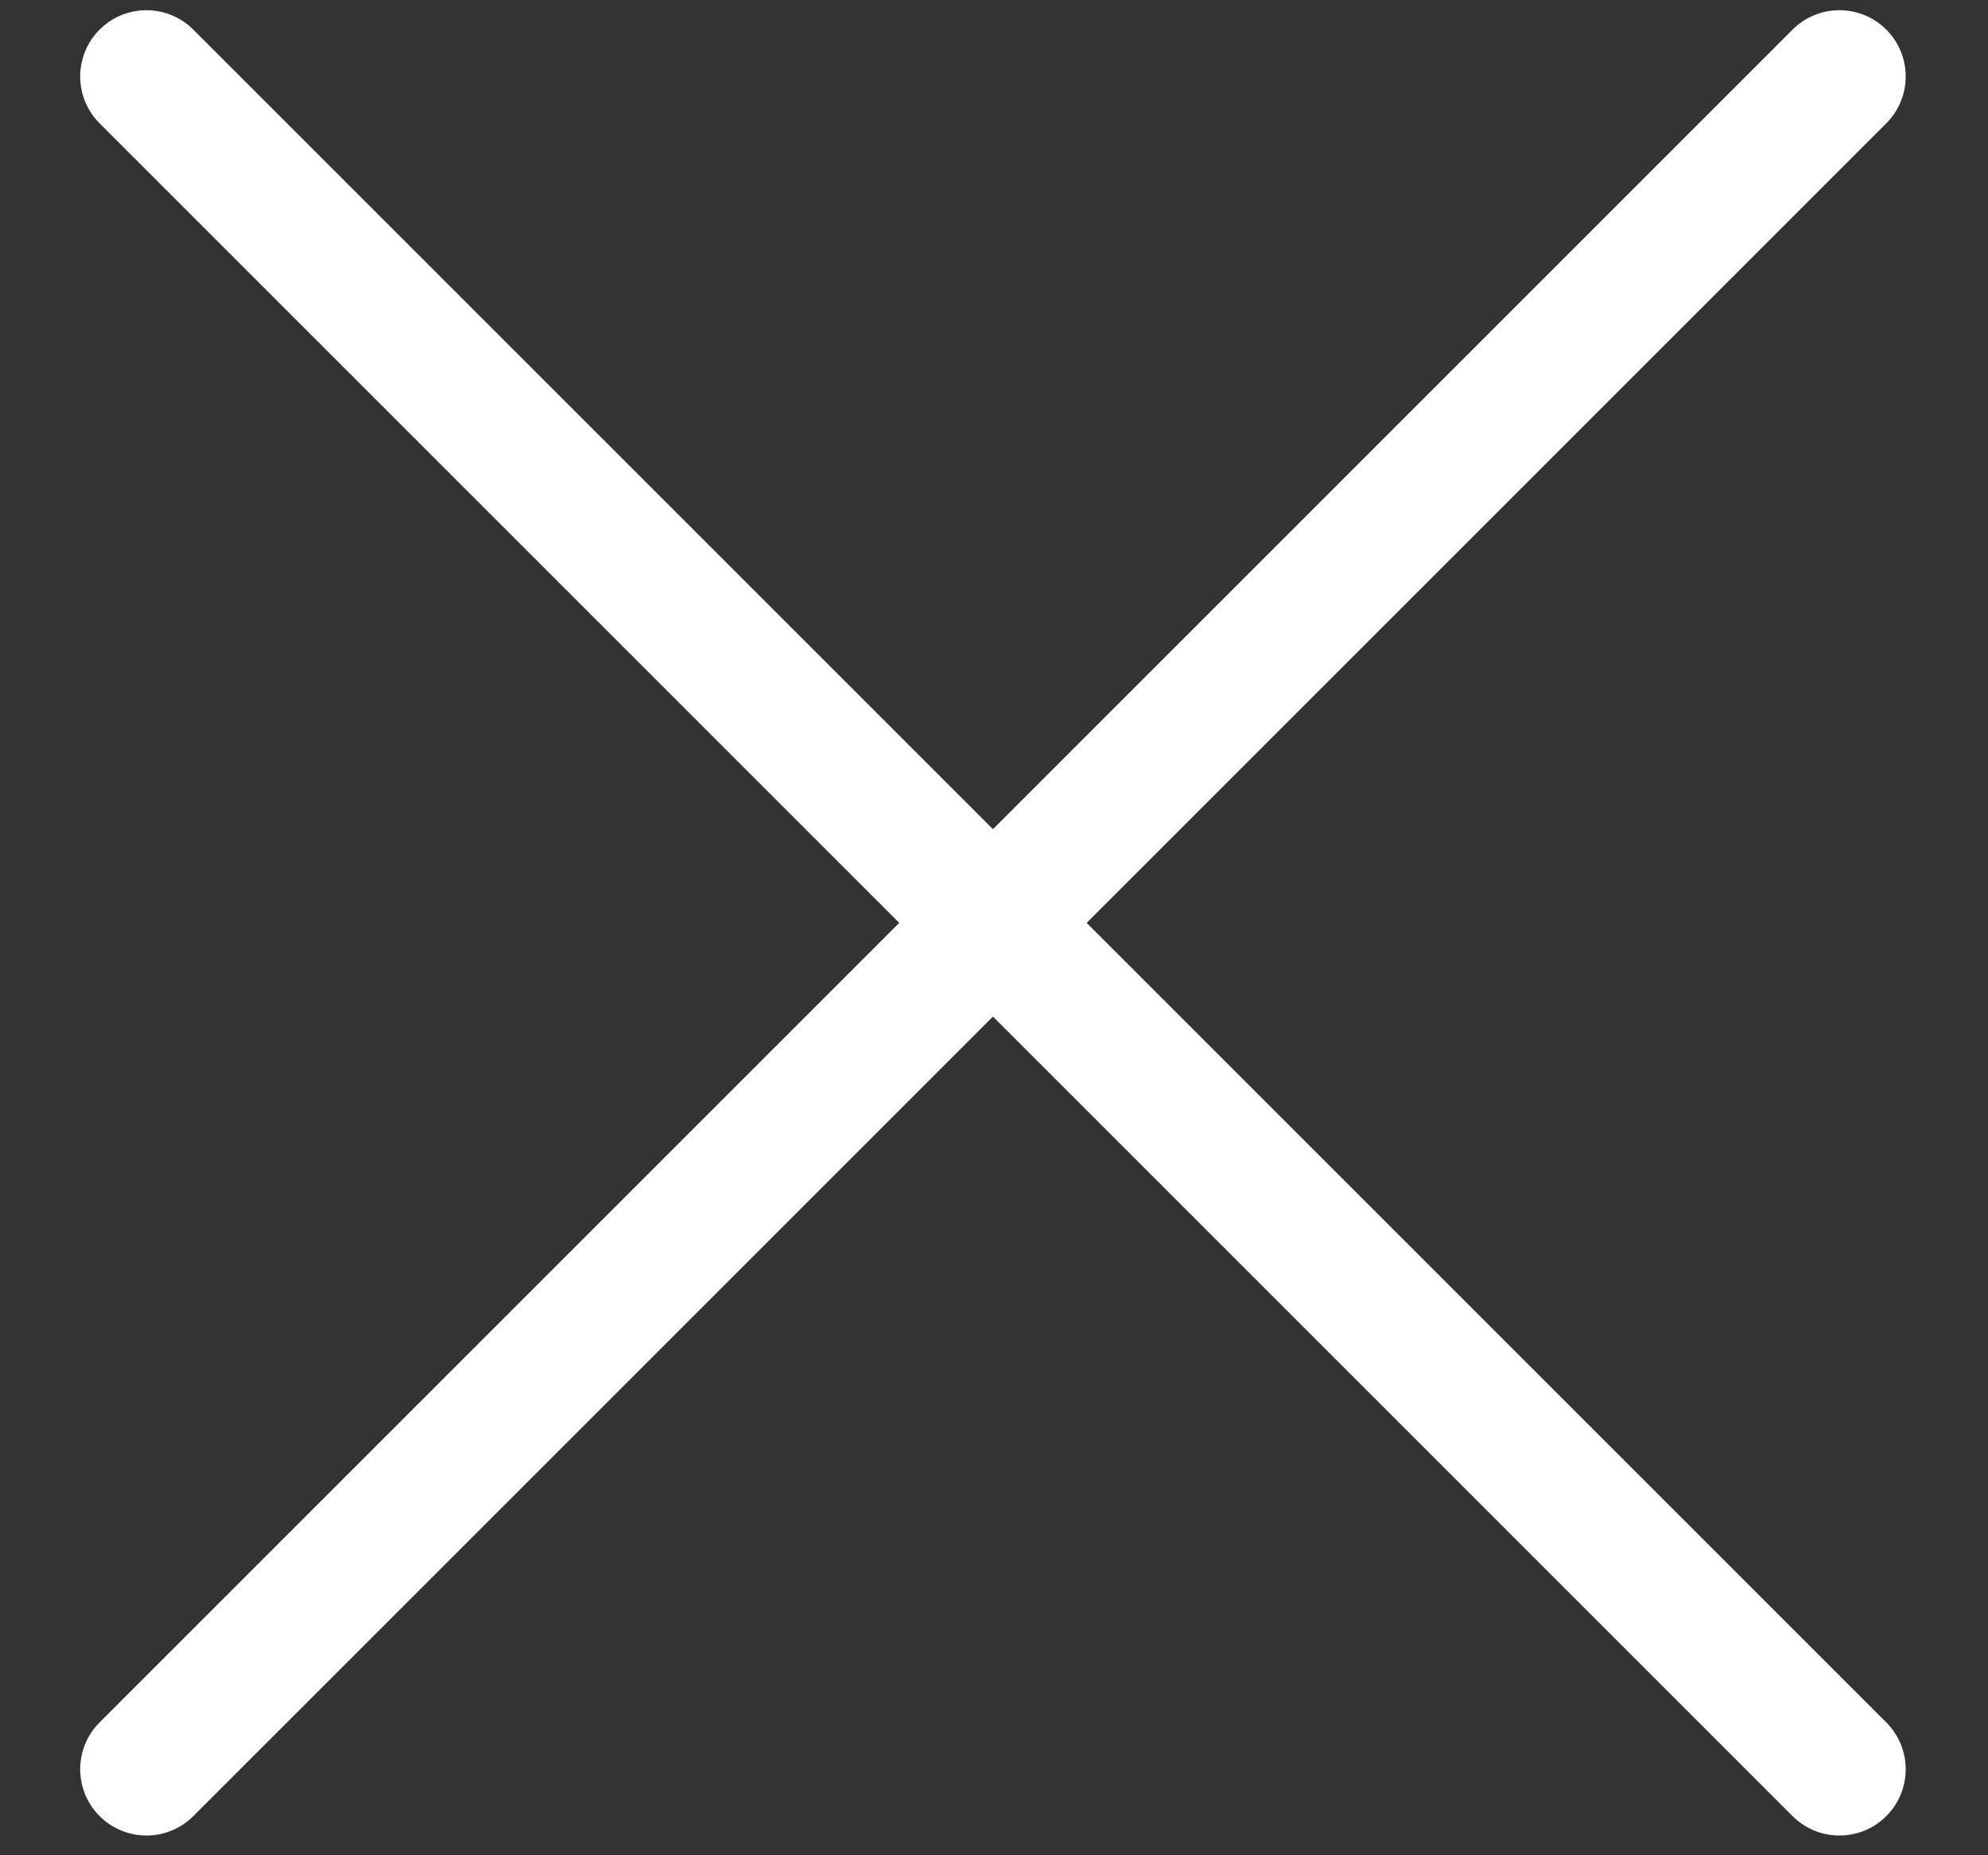 <?xml version="1.0" encoding="UTF-8" standalone="no"?>
<svg width="15px" height="14px" viewBox="0 0 15 14" version="1.1" xmlns="http://www.w3.org/2000/svg" xmlns:xlink="http://www.w3.org/1999/xlink">
    <rect x="0" y="0" width="15" height="14" fill="#333333" stroke="none"/>
    <!-- Generator: sketchtool 3.8.3 (29802) - http://www.bohemiancoding.com/sketch -->
    <title>0786DE6A-CEAA-4522-B63D-121151B97610</title>
    <desc>Created with sketchtool.</desc>
    <defs></defs>
    <g id="Page-1" stroke="none" stroke-width="1" fill="none" fill-rule="evenodd" stroke-linecap="round" stroke-linejoin="round">
        <g id="04---Product-Search---SM---Search3" transform="translate(-332, -108)" stroke="#FFFFFF">
            <g id="ic-close-small" transform="translate(333.012, 107.625)">
                <path d="M12.867,0.952 L0.093,13.726" id="Stroke-63"></path>
                <path d="M0.093,0.952 L12.867,13.726" id="Stroke-65"></path>
            </g>
        </g>
    </g>
</svg>